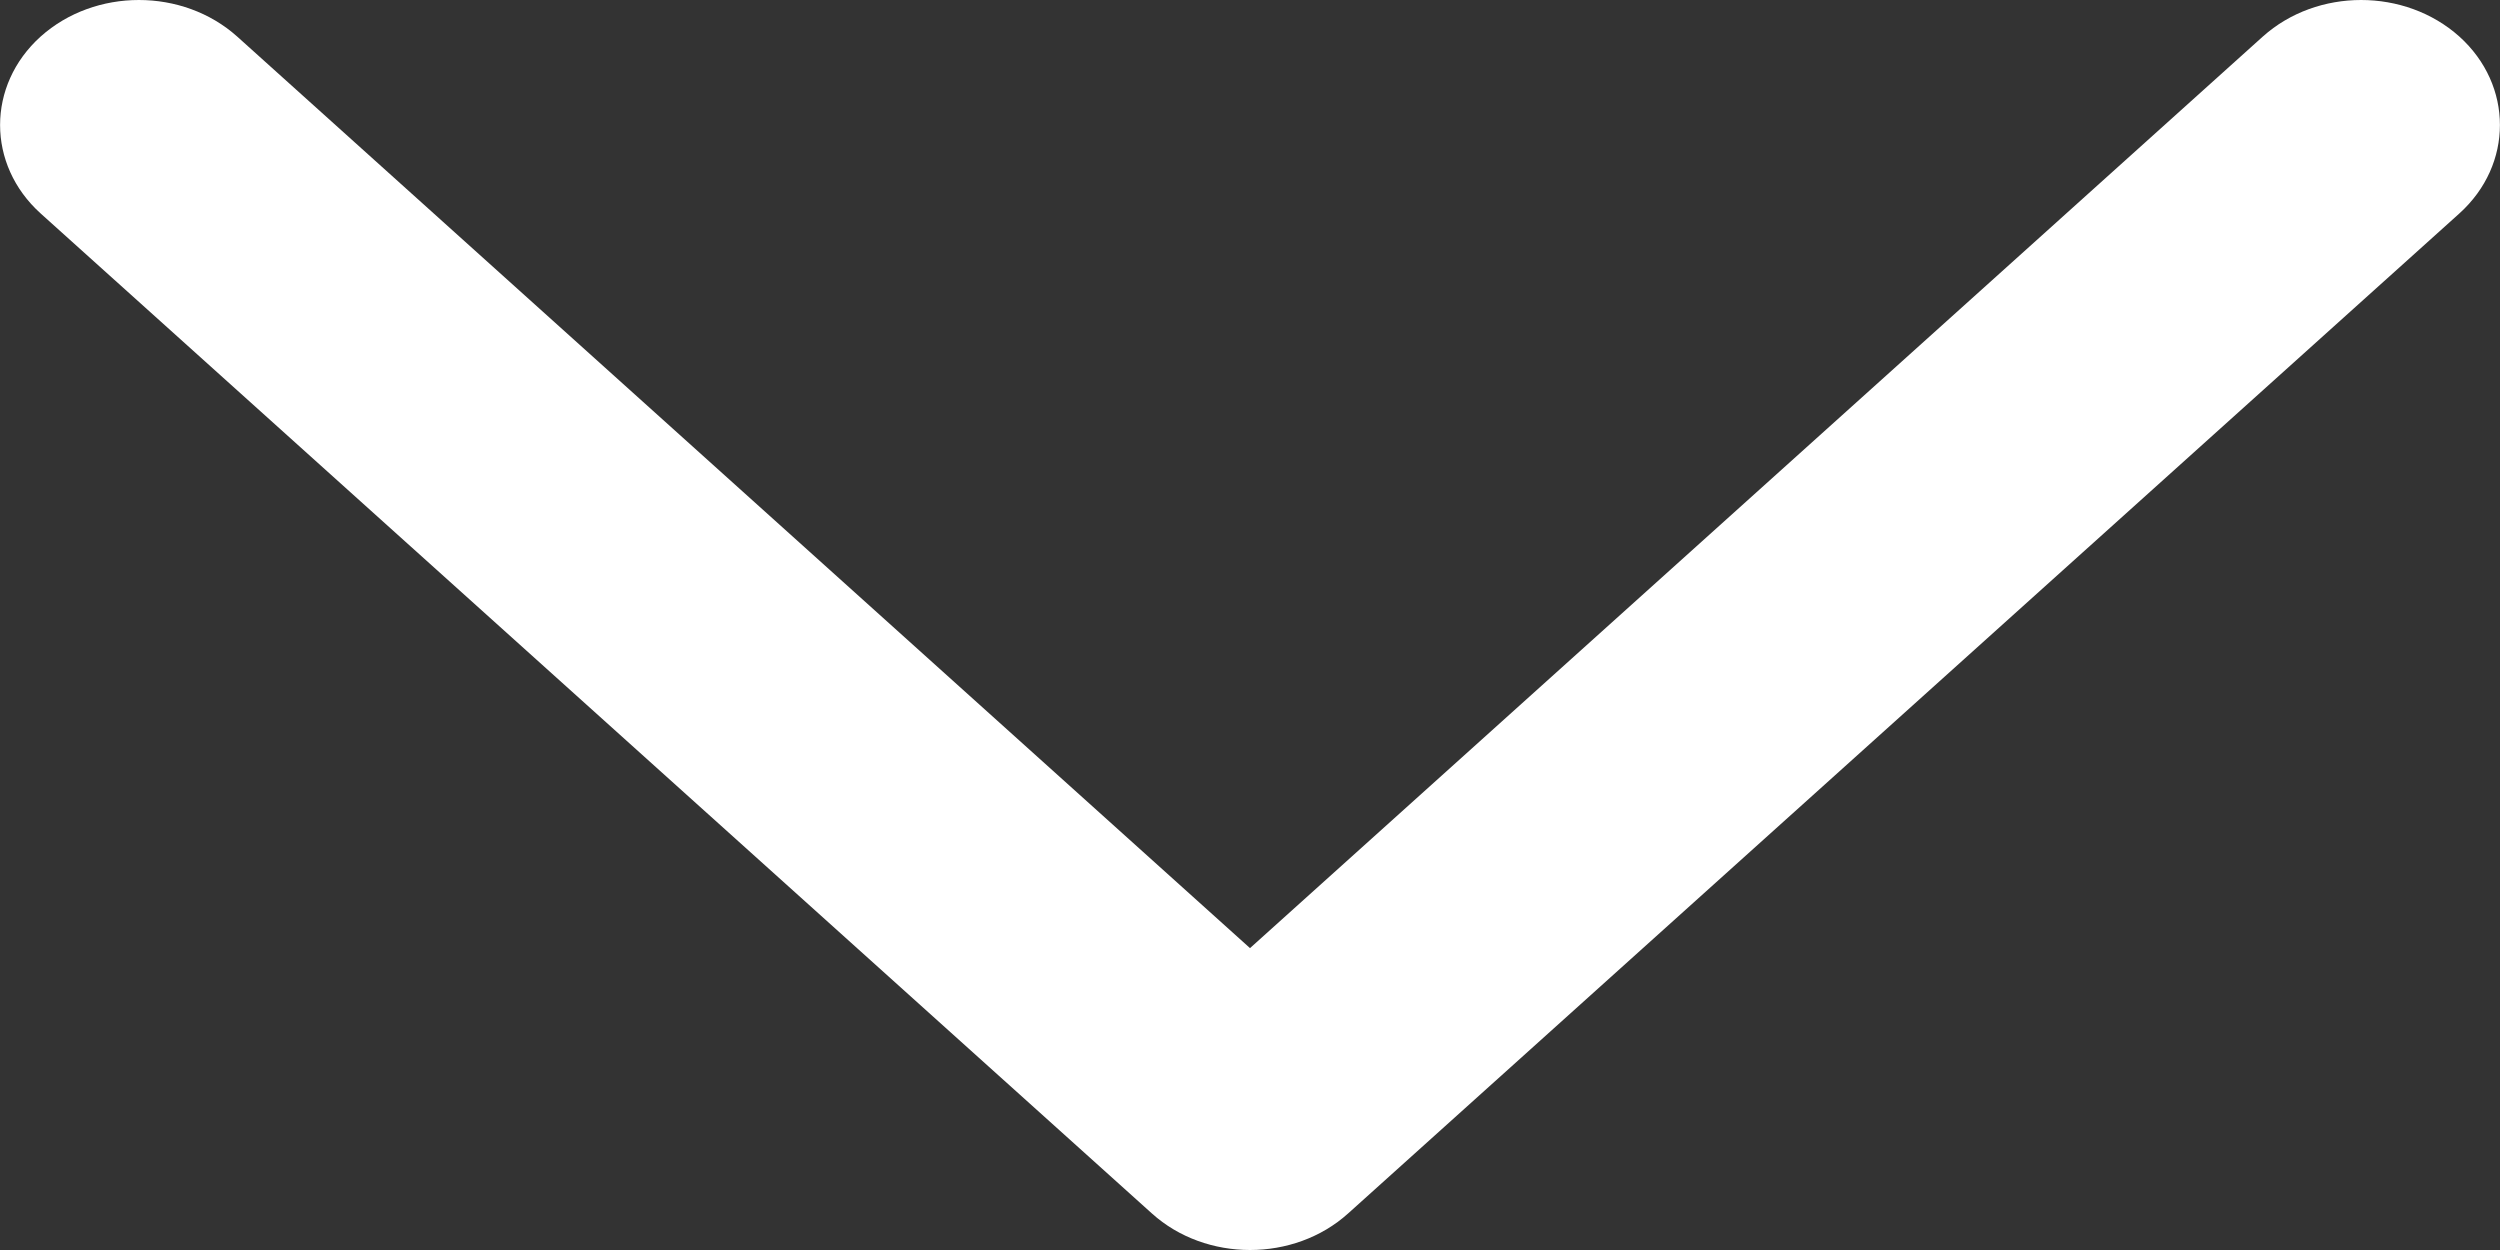 <svg width="8" height="4" viewBox="0 0 8 4" fill="none" xmlns="http://www.w3.org/2000/svg">
<rect x="0" y="0" width="8" height="4" fill="#333333" stroke="none"/>
<path fill-rule="evenodd" clip-rule="evenodd" d="M7.87 0.117C8.043 0.273 8.043 0.527 7.87 0.683L4.314 3.883C4.141 4.039 3.859 4.039 3.686 3.883L0.13 0.683C-0.043 0.527 -0.043 0.273 0.13 0.117C0.304 -0.039 0.585 -0.039 0.759 0.117L4 3.034L7.241 0.117C7.415 -0.039 7.696 -0.039 7.87 0.117Z" fill="white"/>
</svg>
